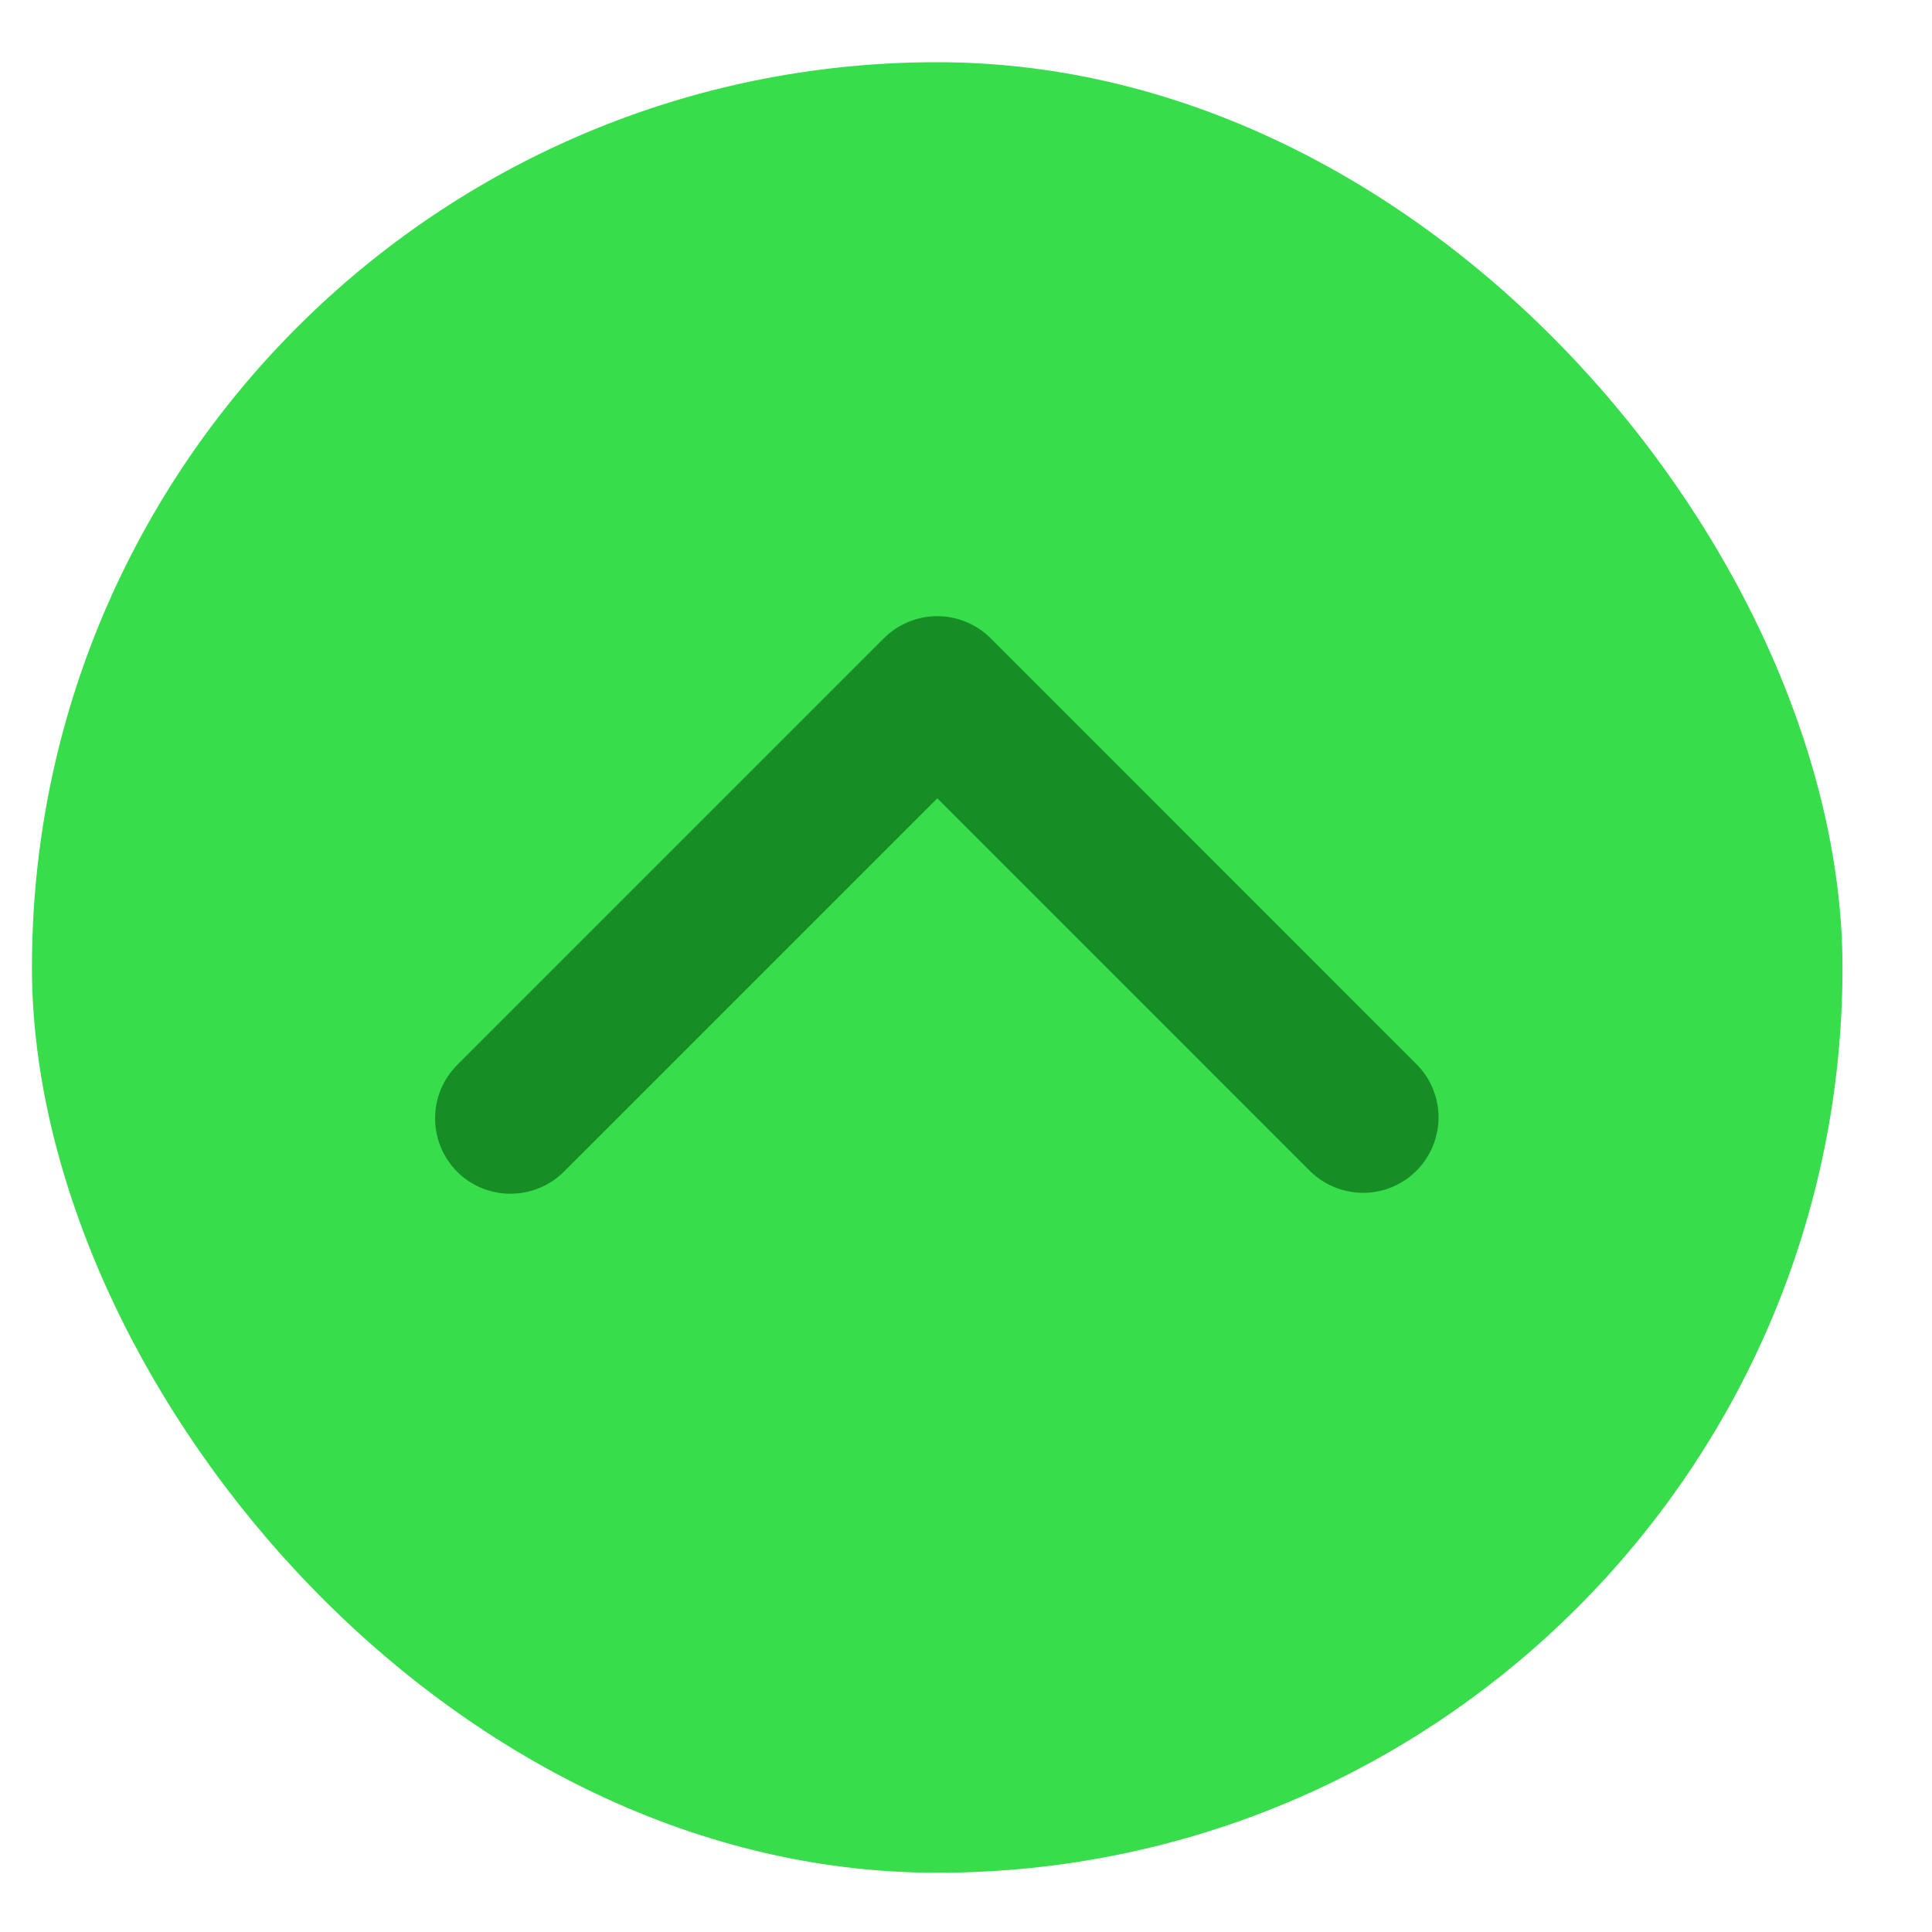 <svg width="15" height="15" viewBox="0 0 15 15" fill="none" xmlns="http://www.w3.org/2000/svg">
<rect x="0.248" y="0.483" width="14.057" height="14.057" rx="7.028" fill="#37DD4A"/>
<path d="M3.549 9.097C3.659 9.207 3.808 9.268 3.963 9.268C4.119 9.268 4.268 9.207 4.378 9.097L7.277 6.198L10.176 9.097C10.287 9.203 10.434 9.262 10.588 9.261C10.742 9.26 10.889 9.198 10.997 9.09C11.106 8.981 11.167 8.834 11.169 8.681C11.17 8.527 11.111 8.379 11.004 8.269L7.691 4.955C7.581 4.846 7.432 4.784 7.277 4.784C7.121 4.784 6.973 4.846 6.863 4.955L3.549 8.269C3.44 8.378 3.378 8.527 3.378 8.683C3.378 8.838 3.44 8.987 3.549 9.097Z" fill="#178D25"/>
</svg>
